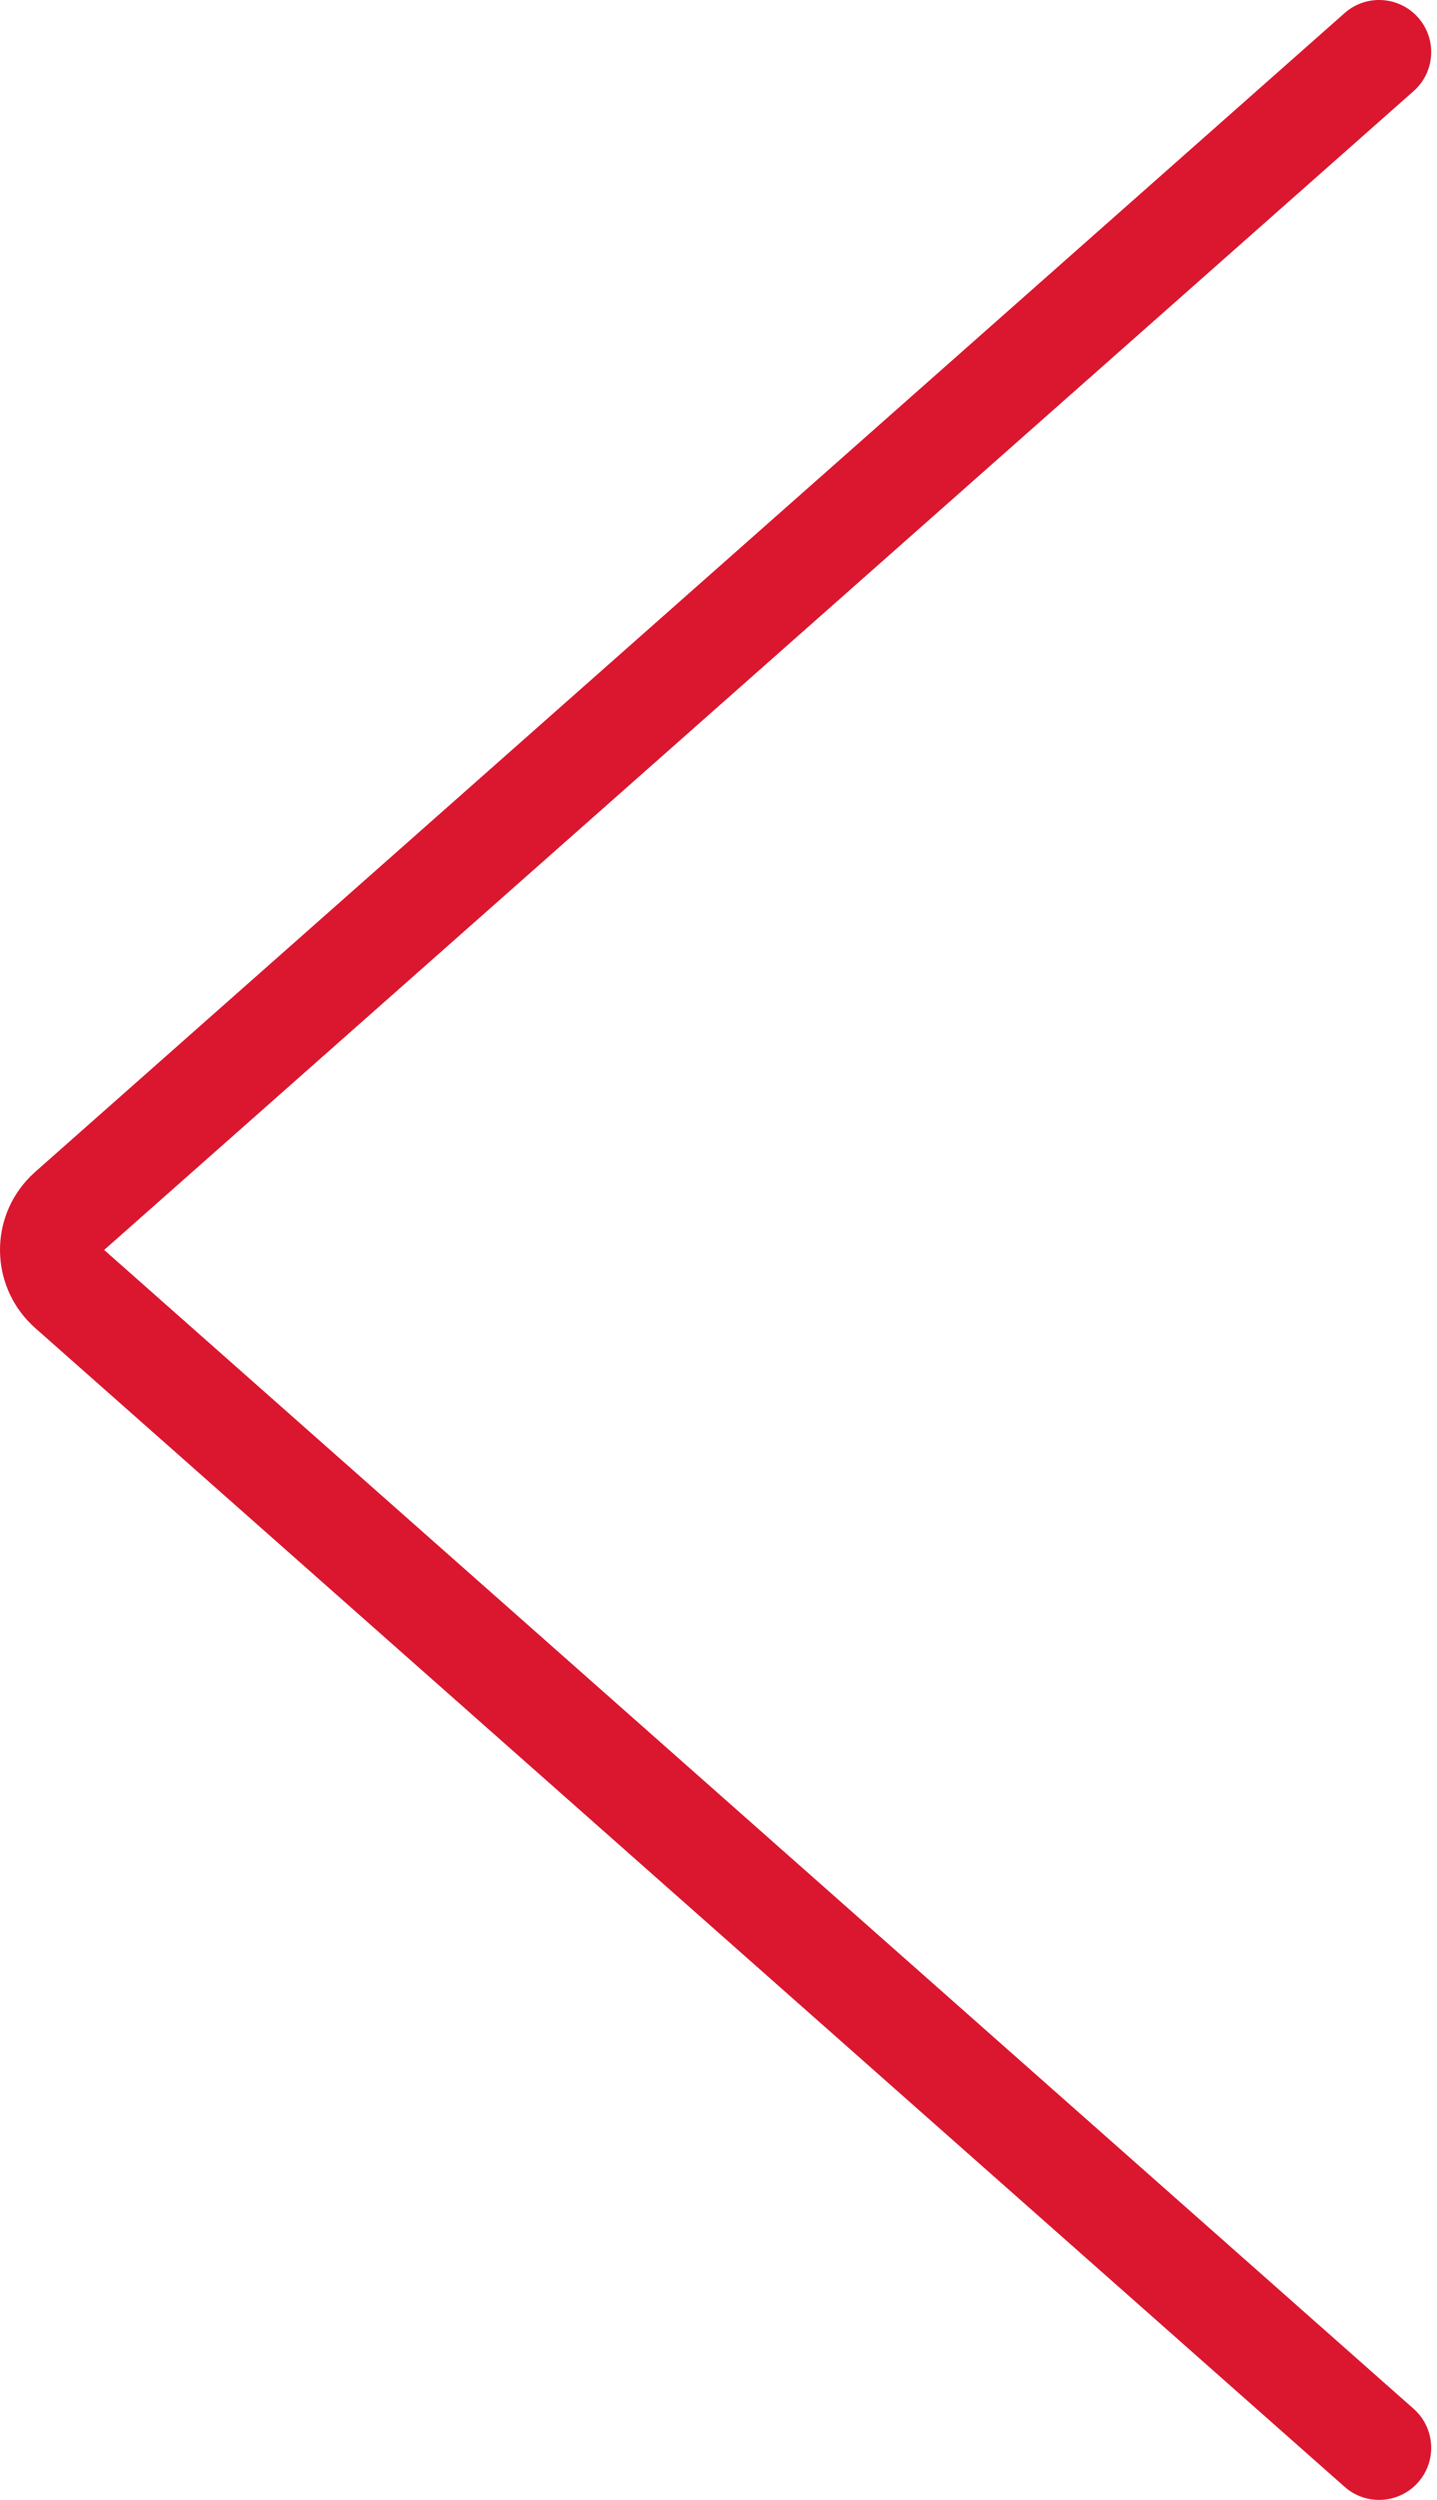 <?xml version="1.0" encoding="UTF-8"?>
<svg width="46px" height="80px" viewBox="0 0 46 80" version="1.1" xmlns="http://www.w3.org/2000/svg" xmlns:xlink="http://www.w3.org/1999/xlink">
    <!-- Generator: Sketch 51.3 (57544) - http://www.bohemiancoding.com/sketch -->
    <title>Shape Copy 10</title>
    <desc>Created with Sketch.</desc>
    <defs></defs>
    <g id="Page-1-Copy" stroke="none" stroke-width="1" fill="none" fill-rule="evenodd">
        <g id="Desktop" transform="translate(-150, -3674)" fill="#DB162F" fill-rule="nonzero">
            <g id="Testimonials" transform="translate(0, 3456)">
                <g id="arrow-right-1">
                    <g transform="translate(150, 218)">
                        <path d="M2.771,79.582 C2.082,80.192 1.028,80.127 0.418,79.438 C-0.192,78.748 -0.127,77.695 0.562,77.085 L42.48,40 L0.562,2.915 C-0.127,2.305 -0.192,1.252 0.418,0.562 C1.028,-0.127 2.082,-0.192 2.771,0.418 L44.693,37.507 C44.839,37.642 44.839,37.642 44.974,37.788 C46.196,39.165 46.07,41.271 44.691,42.495 L2.771,79.582 Z" id="Shape-Copy-10" transform="translate(22.907, 40) scale(-1, 1) translate(-22.907, -40) "></path>
                    </g>
                </g>
            </g>
        </g>
    </g>
</svg>